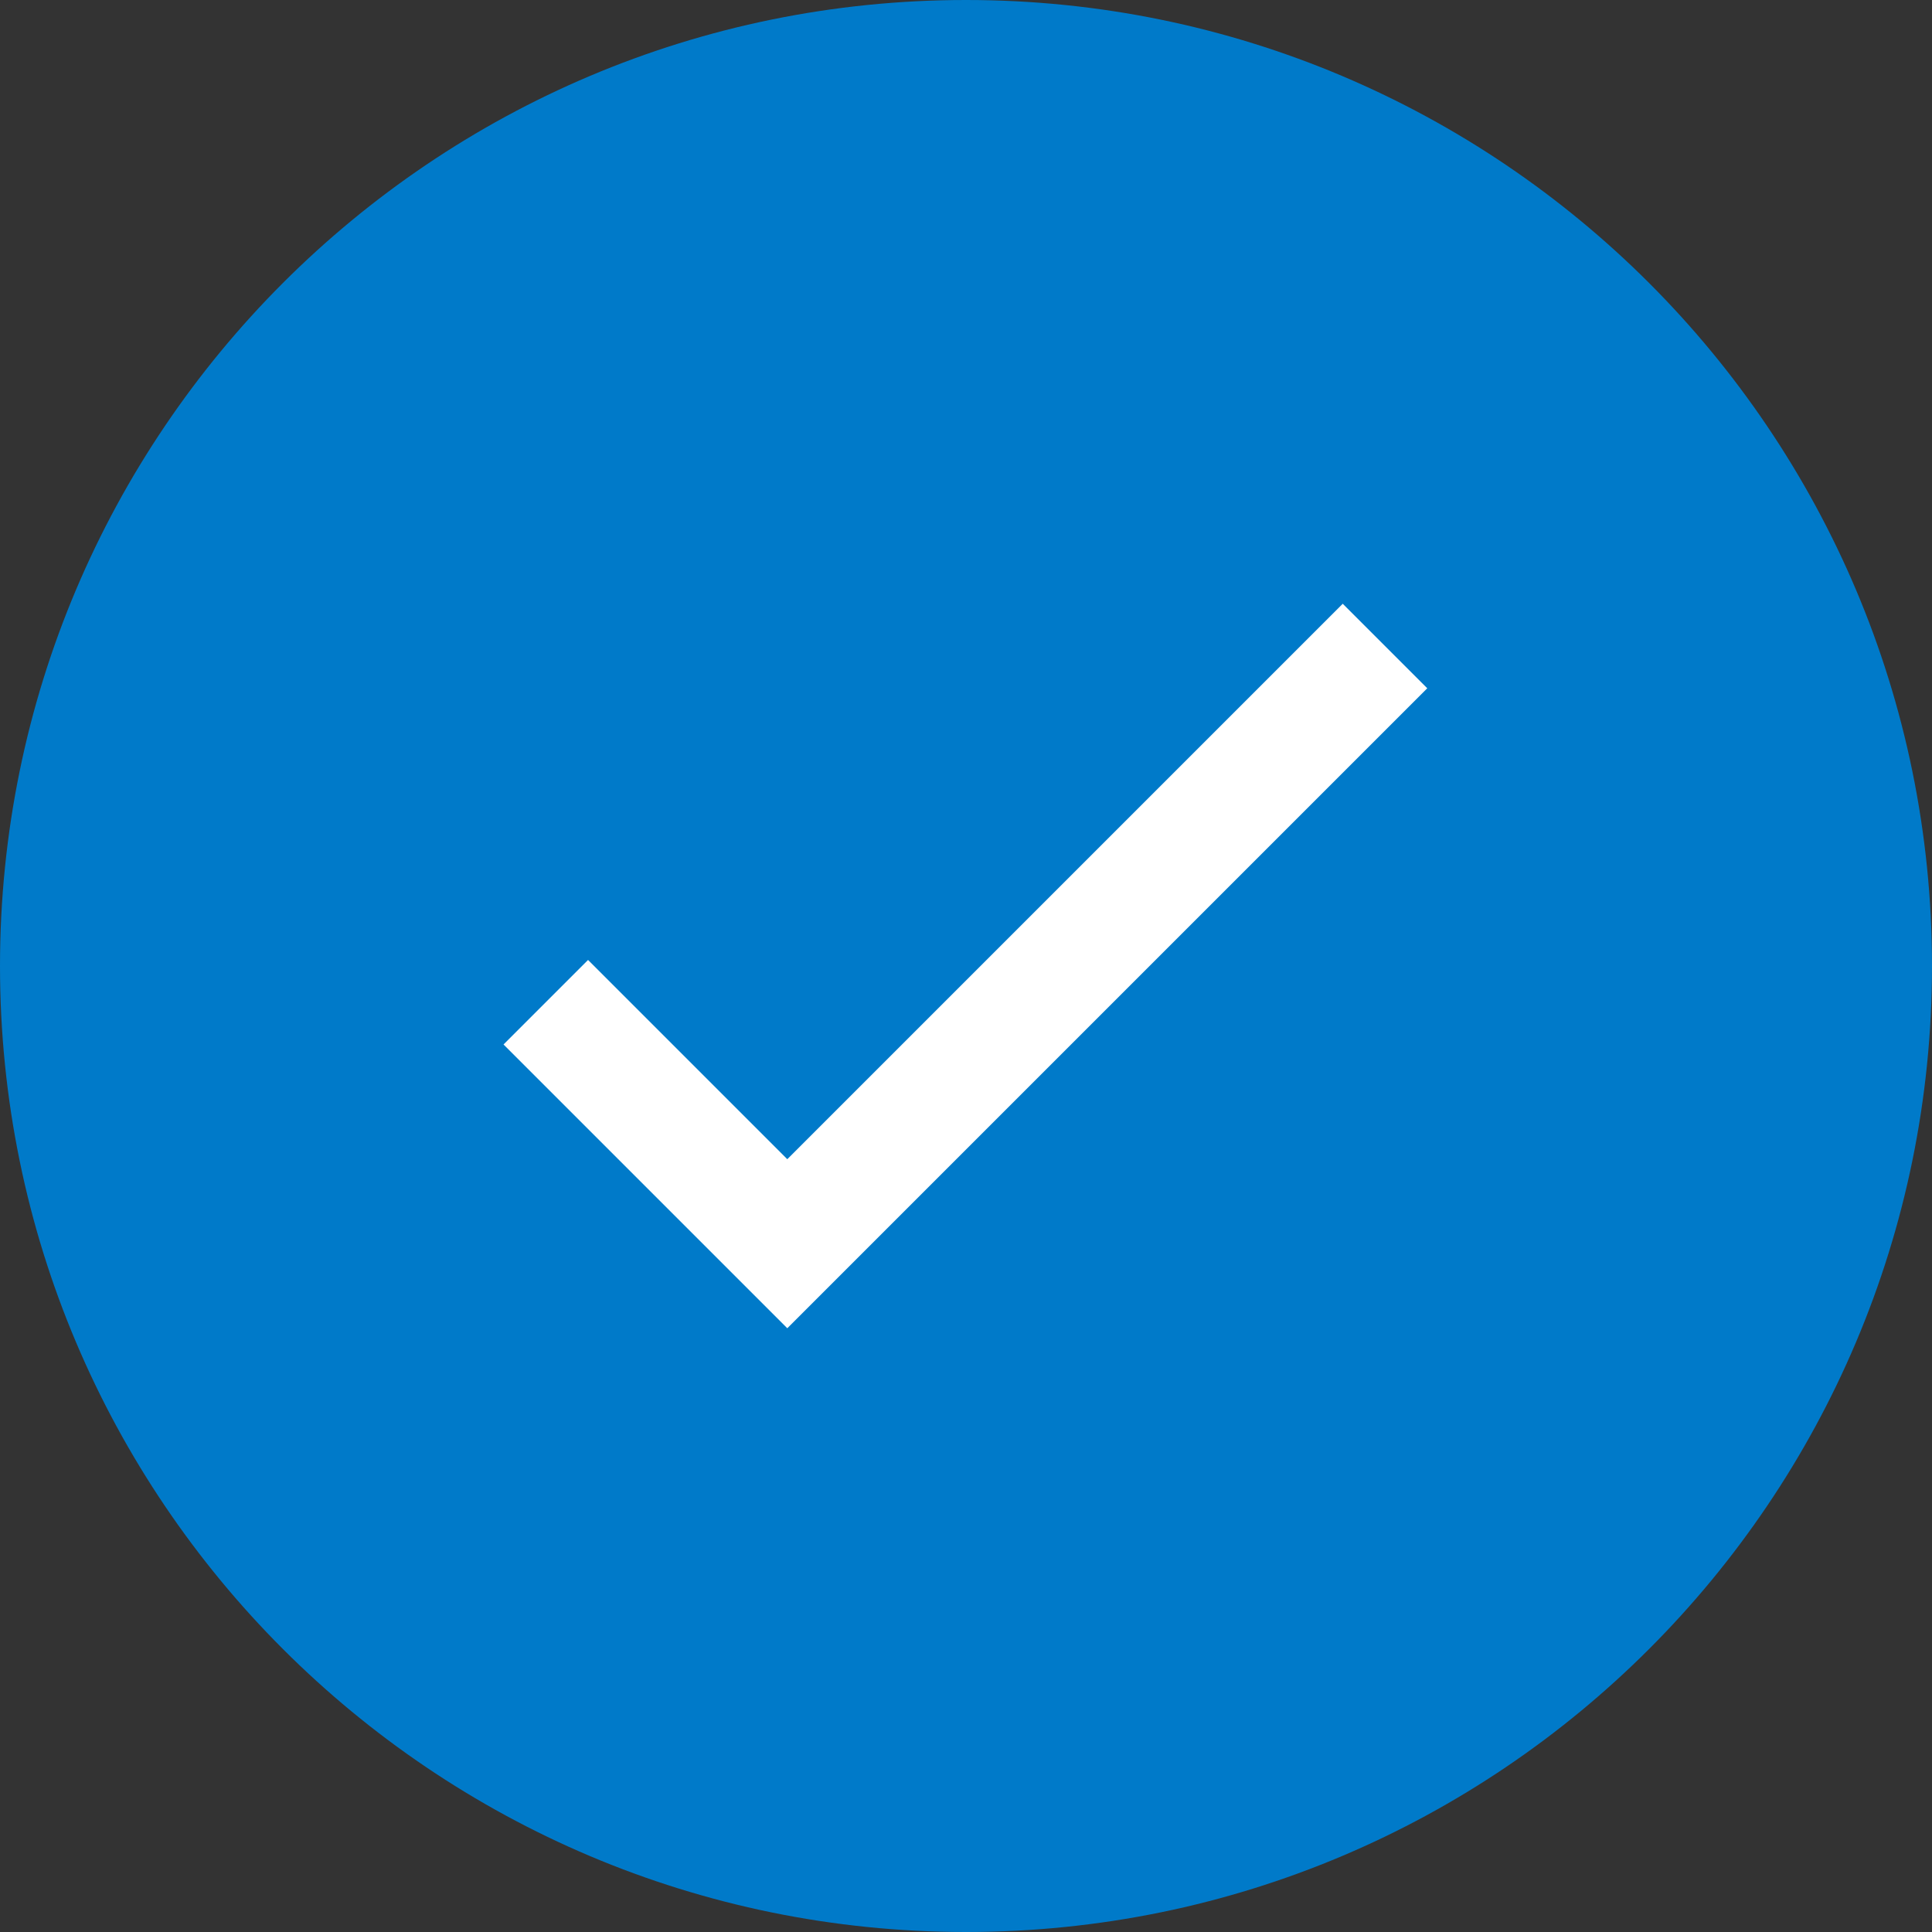 <svg width="16" height="16" viewBox="0 0 16 16" fill="none" xmlns="http://www.w3.org/2000/svg">
<rect x="0" y="0" width="16" height="16" fill="#333333" stroke="none"/>
<path d="M0 8C0 3.582 3.582 0 8 0C12.418 0 16 3.582 16 8C16 12.418 12.418 16 8 16C3.582 16 0 12.418 0 8Z" fill="#007AC9"/>
<path d="M4.17 8.65L6.52 11L11.82 5.7L11.12 5L6.52 9.6L4.87 7.95L4.17 8.65Z" fill="white"/>
</svg>
